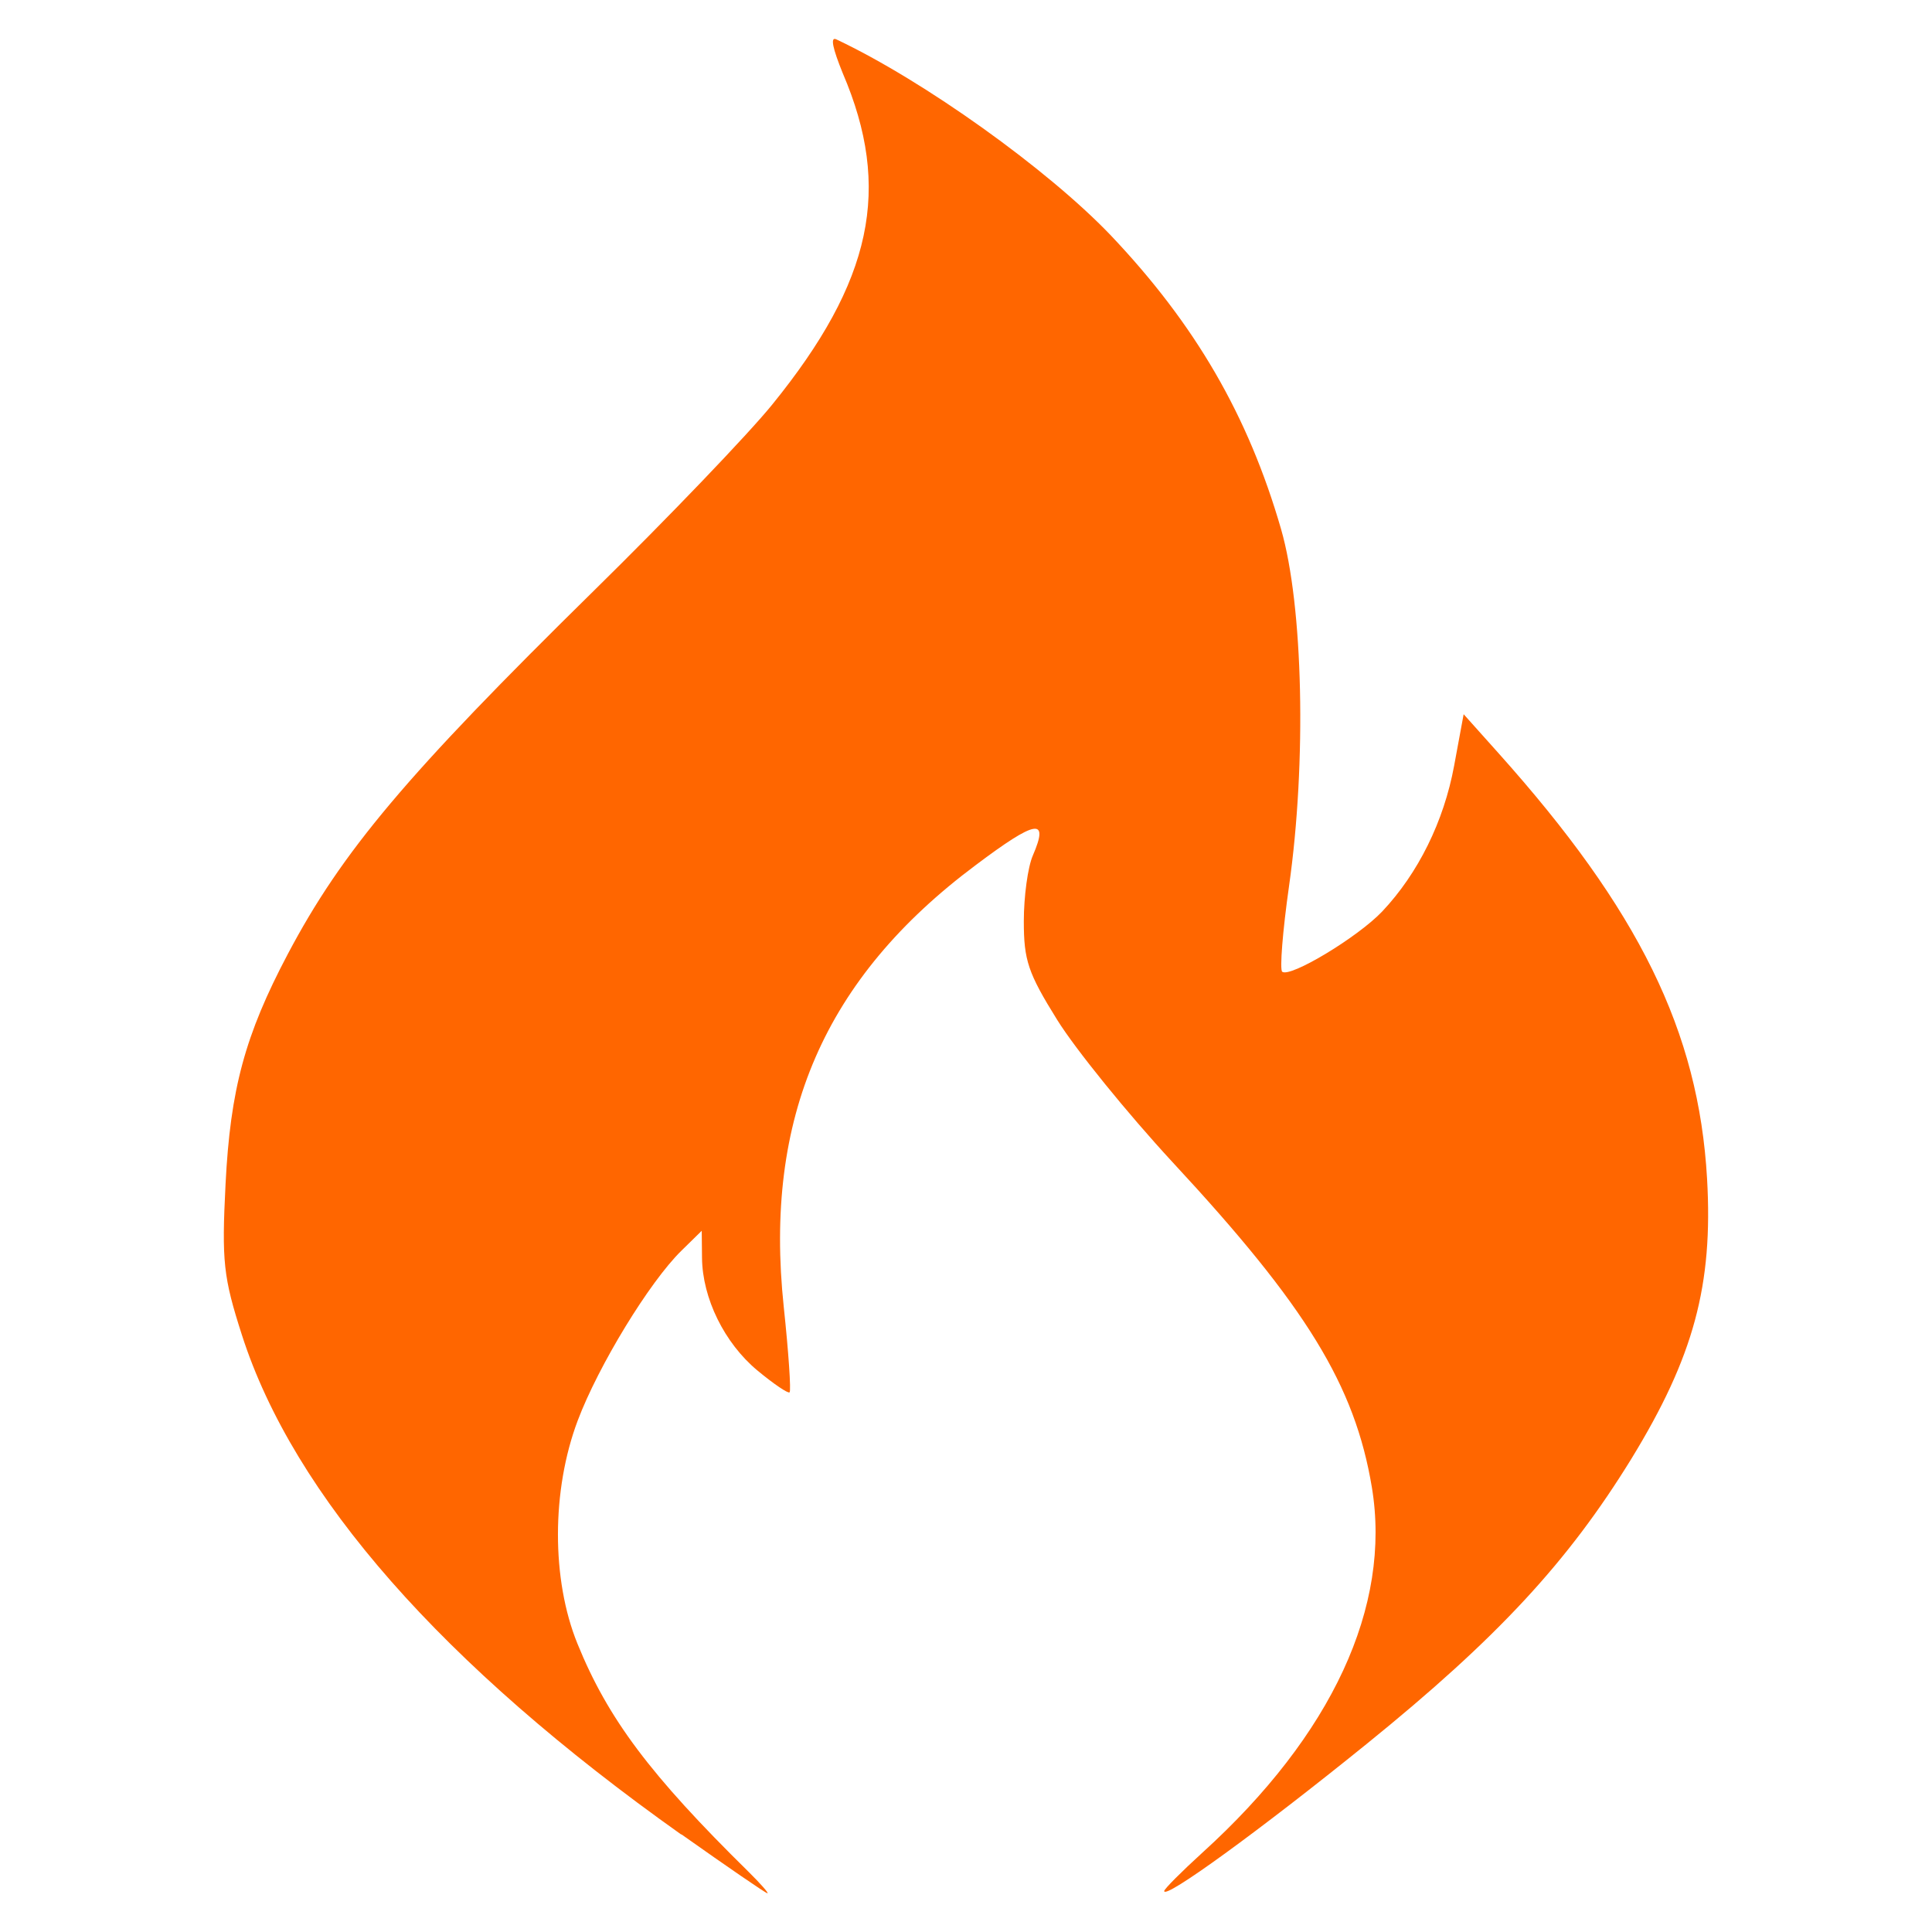 <svg xmlns="http://www.w3.org/2000/svg" width="128" height="128" viewBox="0 0 33.867 33.867"><path d="M11.937 32.155C7.753 29.186 5.145 26.22 4.24 23.4c-.325-1.013-.355-1.284-.286-2.646.084-1.66.34-2.608 1.09-4.028.954-1.805 2.08-3.14 5.358-6.363 1.307-1.284 2.717-2.755 3.134-3.27 1.758-2.166 2.103-3.79 1.236-5.812C14.6.856 14.548.637 14.66.69c1.54.727 3.7 2.275 4.804 3.428 1.49 1.568 2.418 3.17 2.992 5.156.388 1.342.45 4.08.14 6.26-.112.788-.165 1.463-.12 1.5.138.11 1.327-.606 1.754-1.057.63-.668 1.08-1.578 1.26-2.553l.167-.904.604.675c2.47 2.758 3.515 4.885 3.663 7.466.107 1.866-.233 3.124-1.328 4.913-1.108 1.8-2.338 3.134-4.64 4.997-1.878 1.52-3.548 2.732-3.548 2.578 0-.036.304-.34.675-.678 2.265-2.056 3.312-4.312 2.965-6.4-.298-1.786-1.146-3.17-3.495-5.7-.79-.855-1.7-1.977-2.022-2.495-.51-.82-.584-1.042-.584-1.727 0-.432.07-.95.158-1.152.29-.67.06-.63-1 .167-2.654 1.98-3.718 4.43-3.366 7.747.085.8.13 1.472.102 1.496s-.283-.15-.565-.384c-.577-.48-.963-1.264-.97-1.973l-.005-.475-.357.35c-.56.548-1.455 2.016-1.817 2.977-.46 1.222-.462 2.786-.005 3.91.534 1.315 1.275 2.303 3 4 .212.21.36.378.33.376s-.706-.466-1.503-1.03z" fill="#f60"/></svg>
